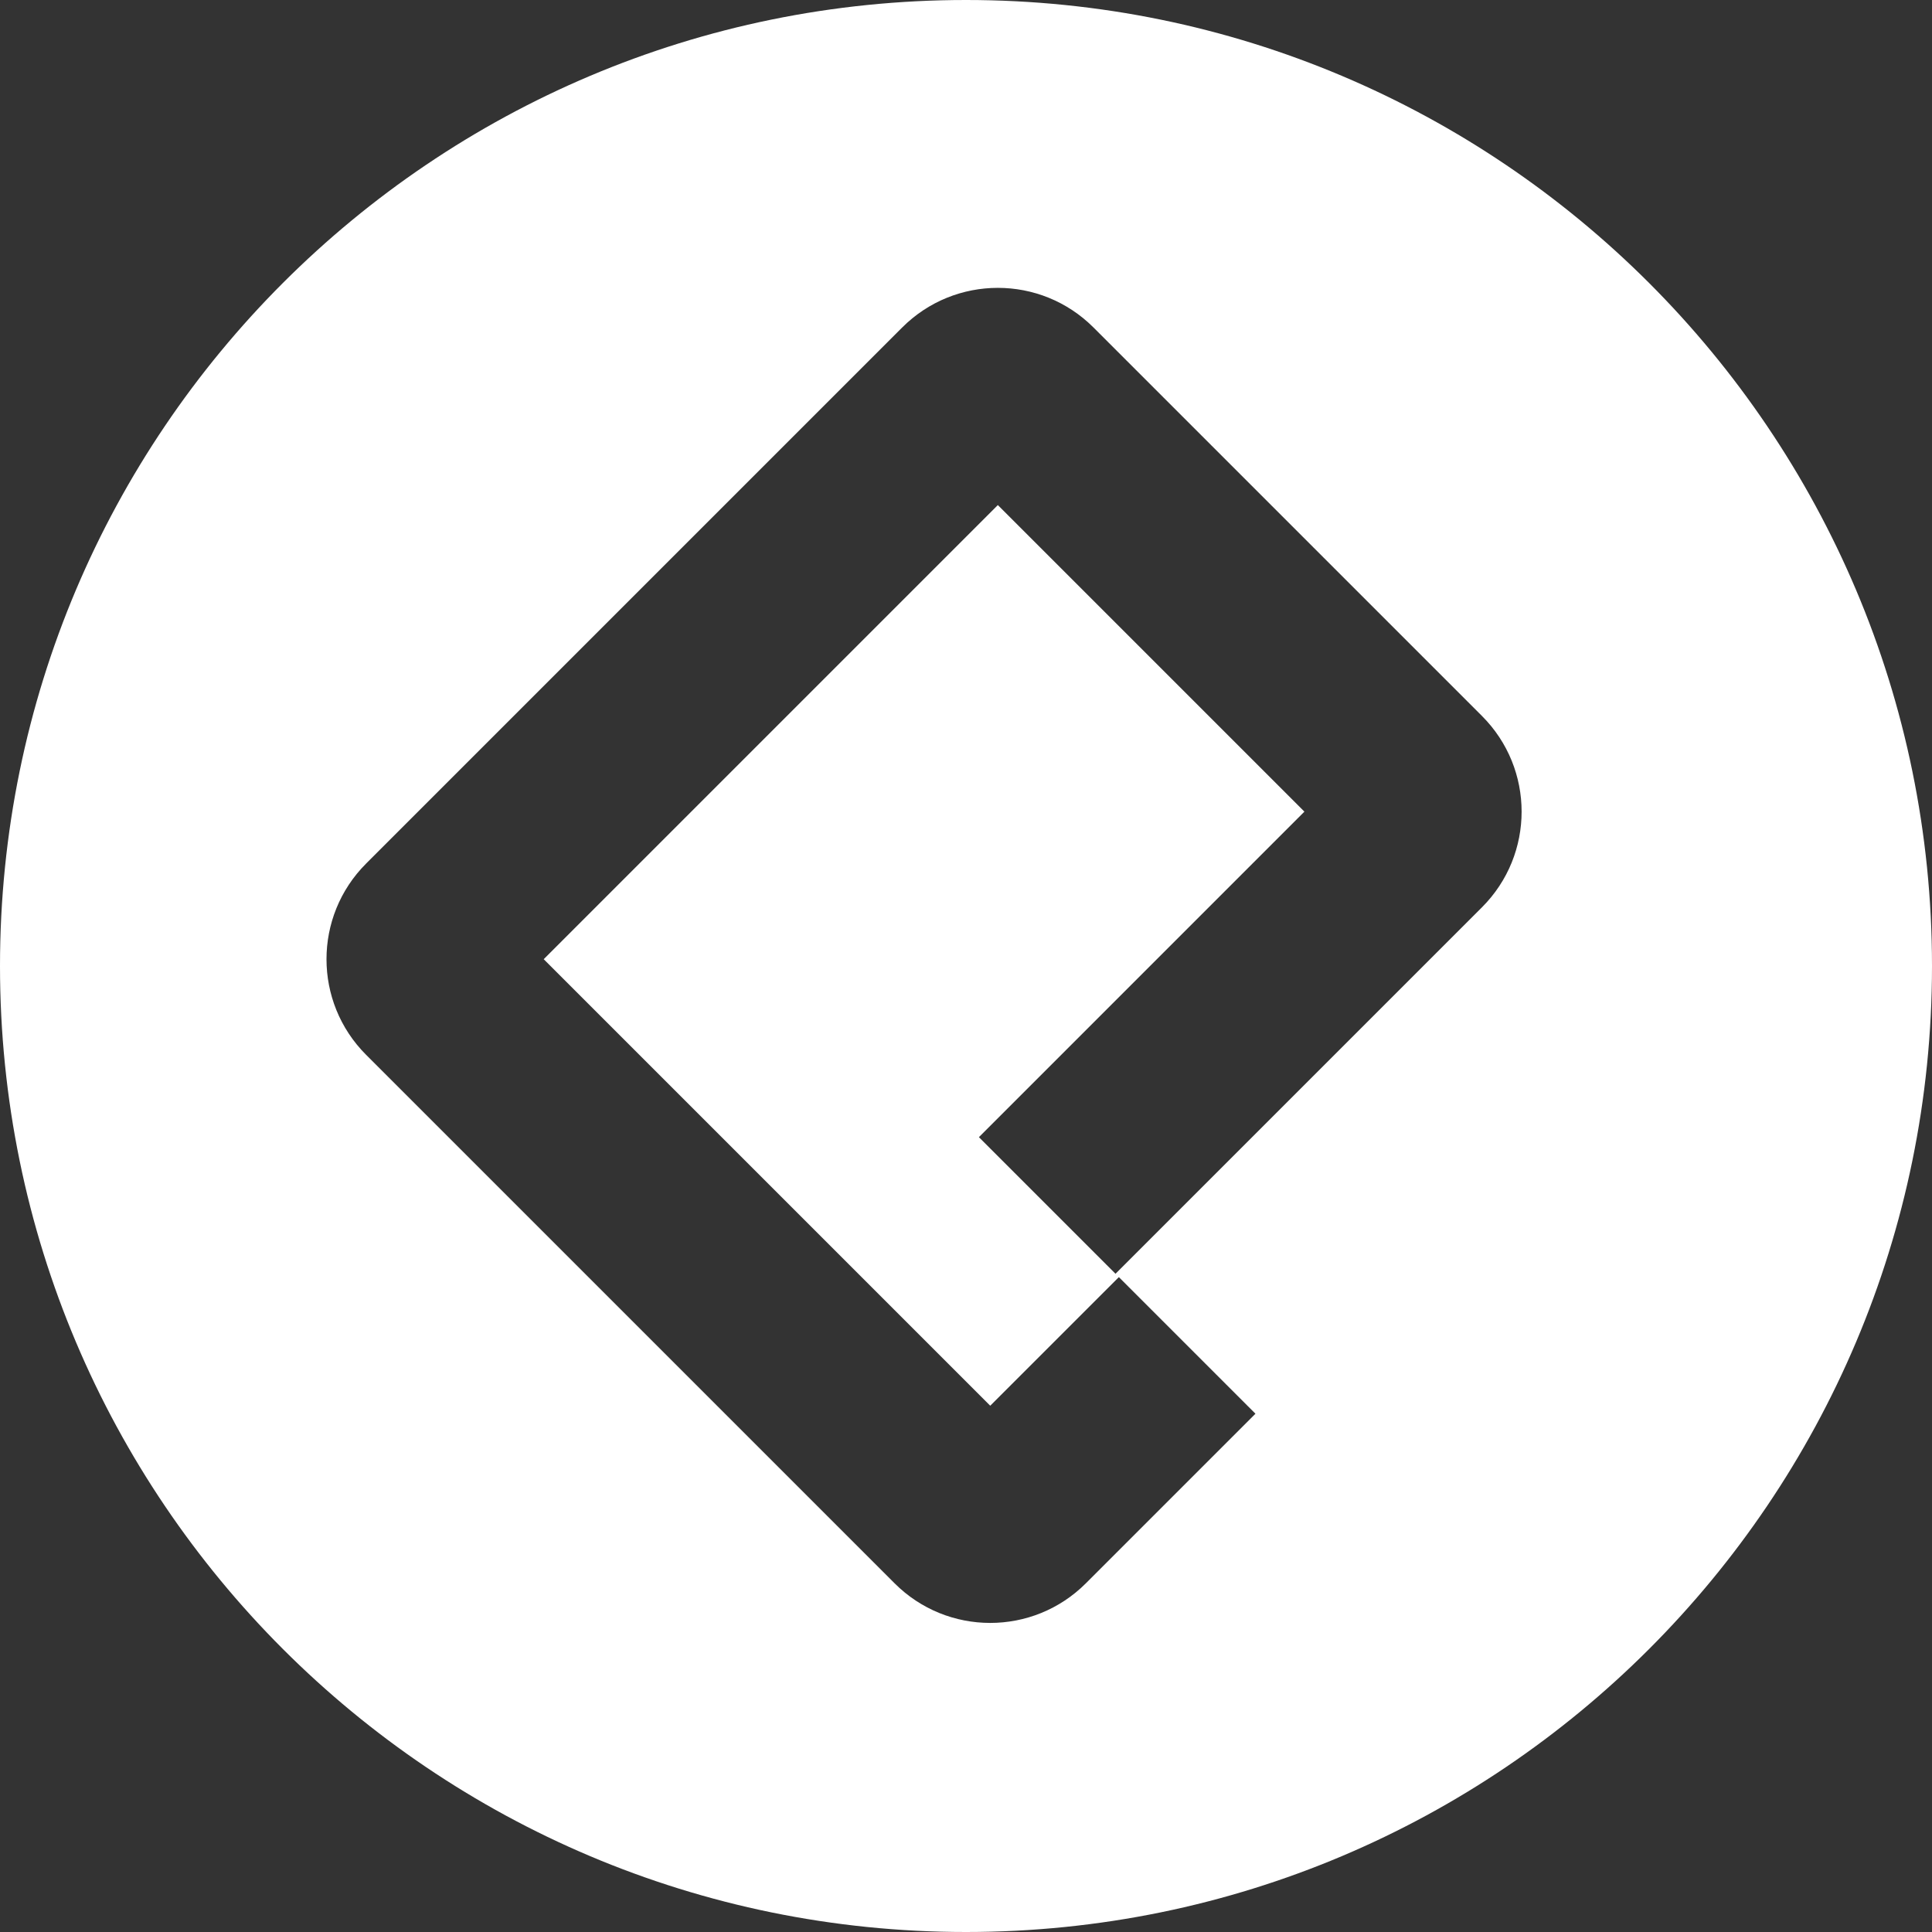 <svg width="24" height="24" viewBox="0 0 50 50" fill="none" xmlns="http://www.w3.org/2000/svg">
<rect x="0" y="0" width="50" height="50" fill="#333333" stroke="none"/>
<path fill-rule="evenodd" clip-rule="evenodd" d="M25 50C38.807 50 50 38.807 50 25C50 11.193 38.807 0 25 0C11.193 0 0 11.193 0 25C0 38.807 11.193 50 25 50ZM14.071 24.824L25.627 36.38L28.956 33.052L32.491 36.587L28.102 40.976C26.735 42.343 24.519 42.343 23.152 40.976L9.475 27.299C8.108 25.932 8.108 23.716 9.475 22.349L23.349 8.475C24.716 7.108 26.932 7.108 28.299 8.475L38.354 18.53C39.721 19.897 39.721 22.113 38.354 23.48L28.869 32.965L25.334 29.43L33.758 21.005L25.824 13.071L14.071 24.824Z" fill="#ffffff"/>
</svg>
